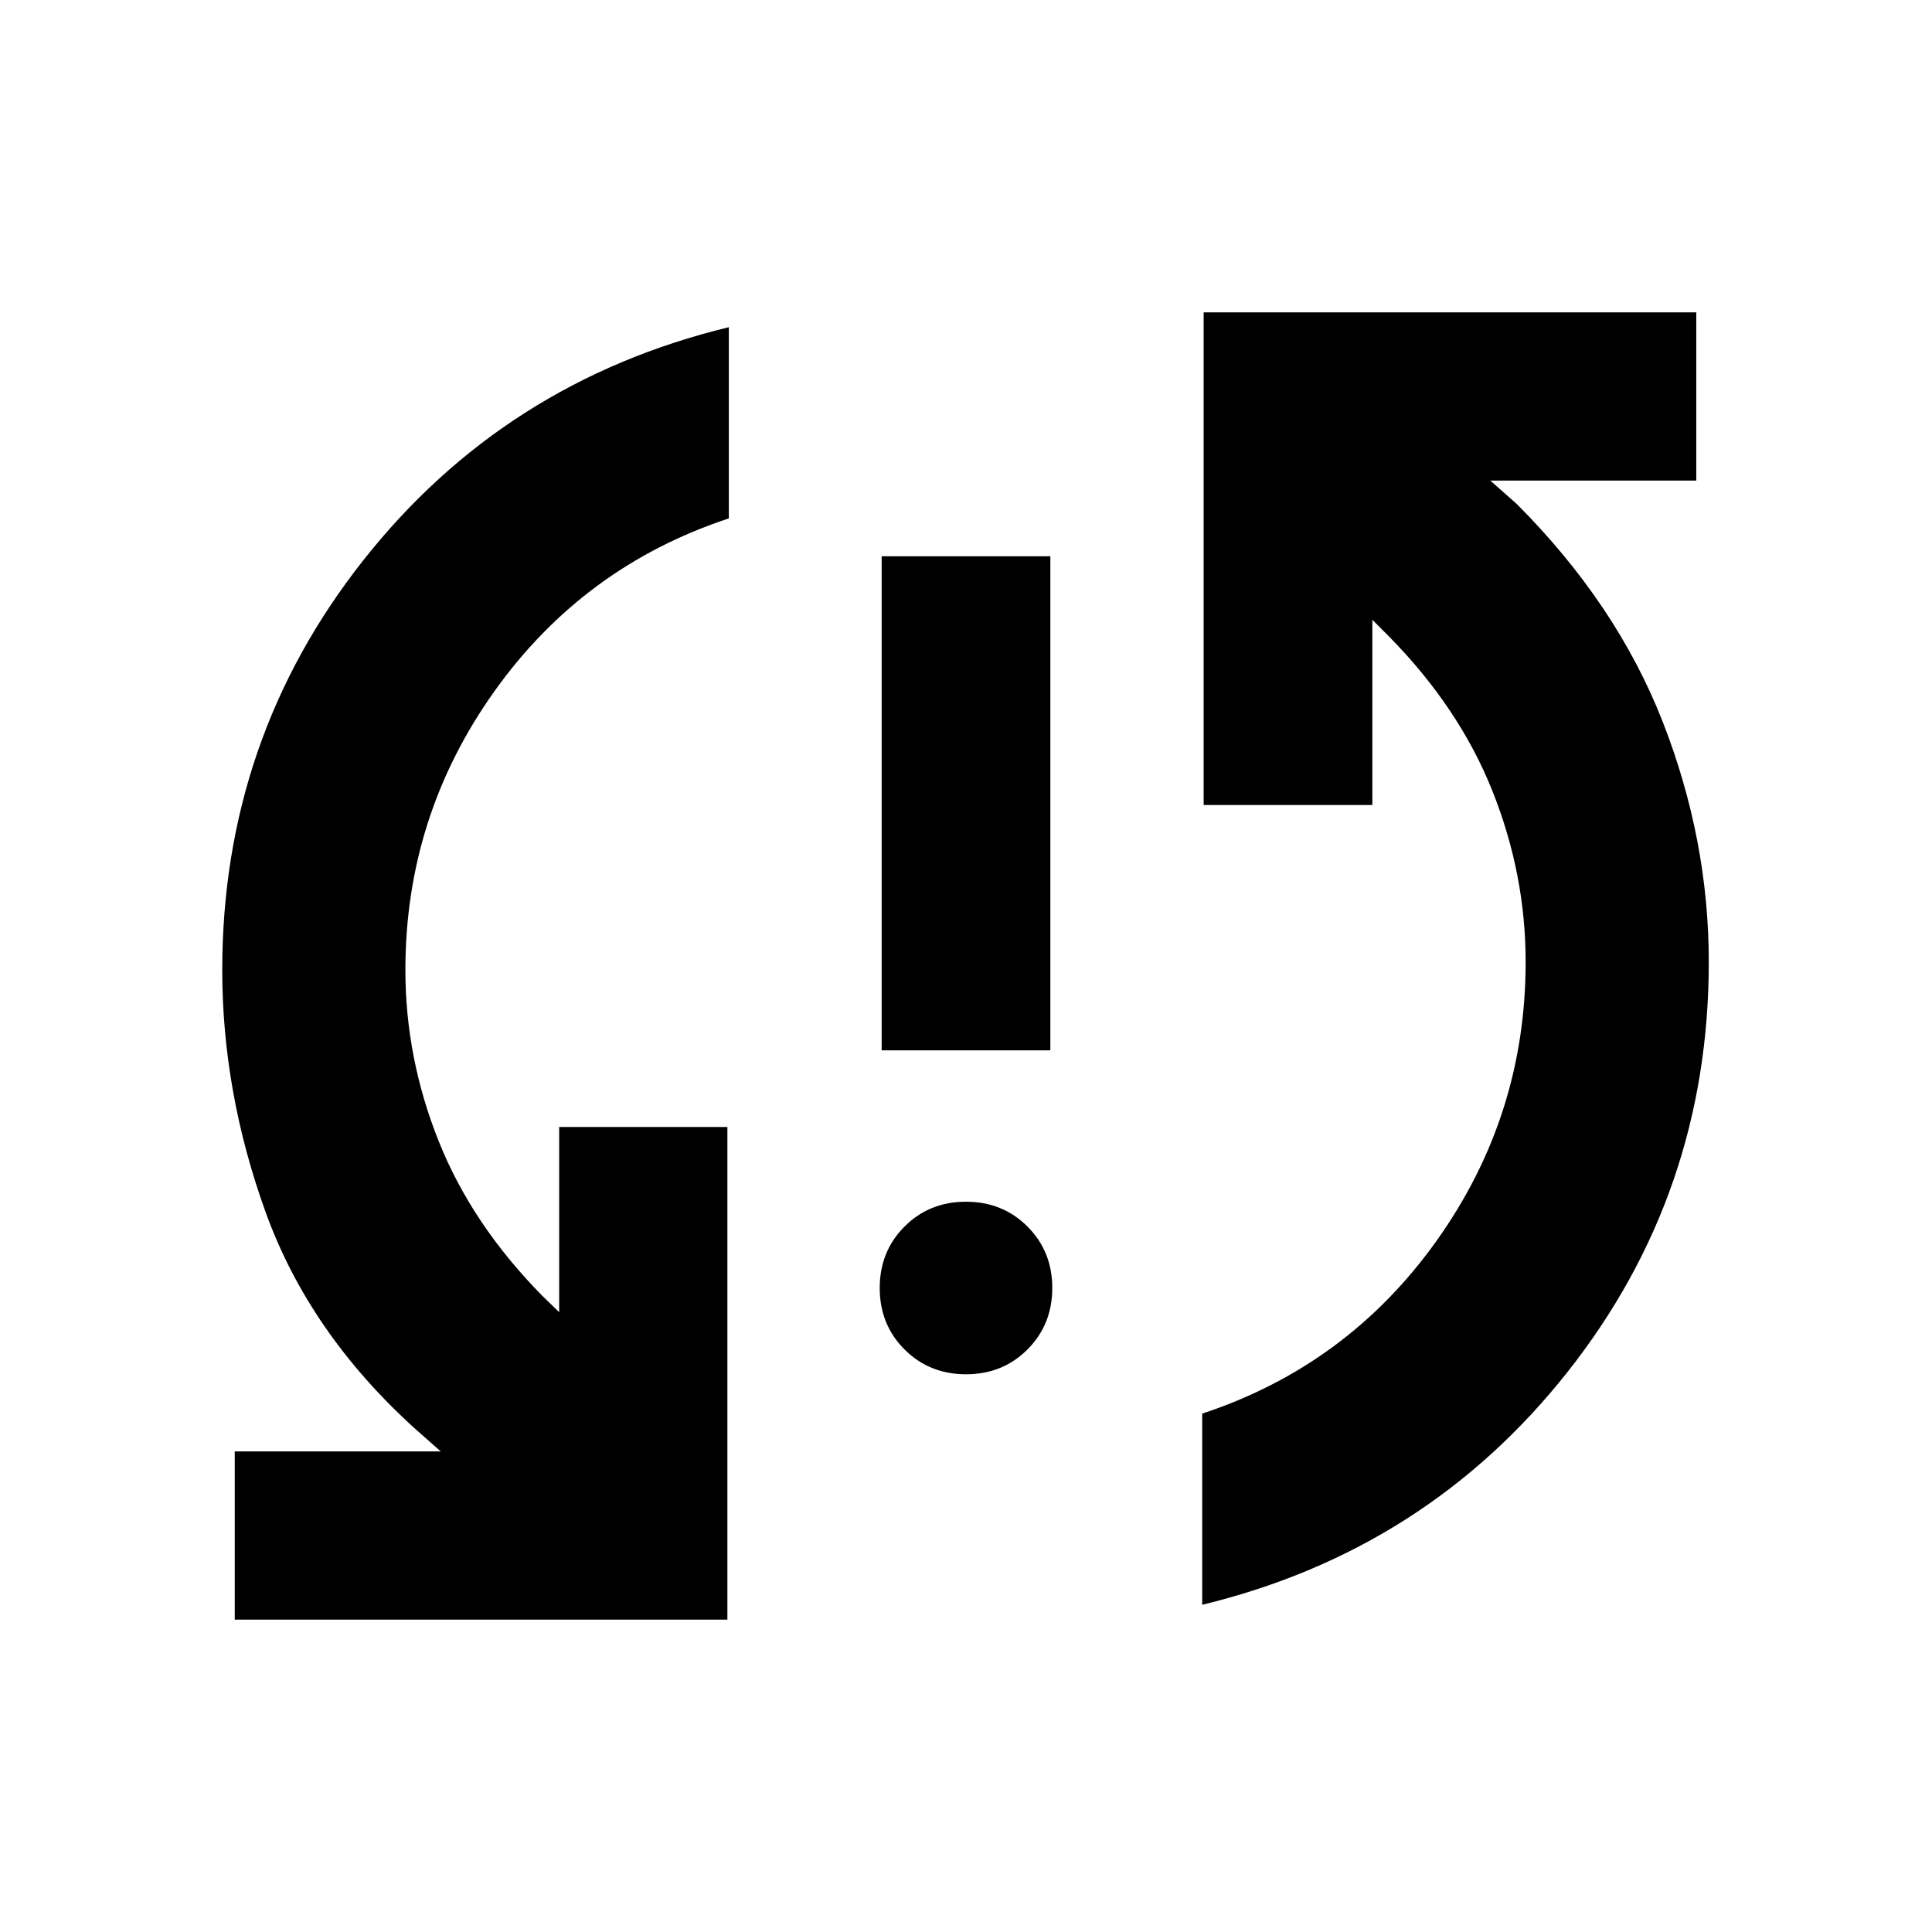 <svg xmlns="http://www.w3.org/2000/svg" height="24" viewBox="0 -960 960 960" width="24"><path d="M116.652-155.217v-83.587H219l-13.131-11.609q-52.239-47.435-73.837-107.148Q110.435-417.275 110.435-478q0-114.826 70.087-203.598 70.087-88.772 181.63-115.815v95q-72.239 23.848-116.478 85.904Q201.435-554.453 201.435-478q0 43.565 16.522 84.989 16.521 41.424 51.565 76.946l8.326 8.087V-400h83.587v244.783H116.652ZM480.017-277.13q-18.213 0-30.55-12.321-12.337-12.32-12.337-30.532 0-18.213 12.321-30.55 12.32-12.337 30.532-12.337 18.213 0 30.55 12.321 12.337 12.32 12.337 30.532 0 18.213-12.321 30.55-12.32 12.337-30.532 12.337Zm-41.93-160.957v-245.5h83.826v245.5h-83.826Zm159.283 275.5v-95q72.239-23.848 116.478-85.904Q758.087-405.547 758.087-482q0-43.565-16.522-84.989-16.522-41.424-51.565-76.946l-8.087-8.087V-560h-83.826v-244.783H842.87v83.587H740.522l13.13 11.609q49.748 49.857 72.592 108.363Q849.087-542.717 849.087-482q0 114.826-70.087 203.598-70.087 88.772-181.63 115.815Z"/></svg>